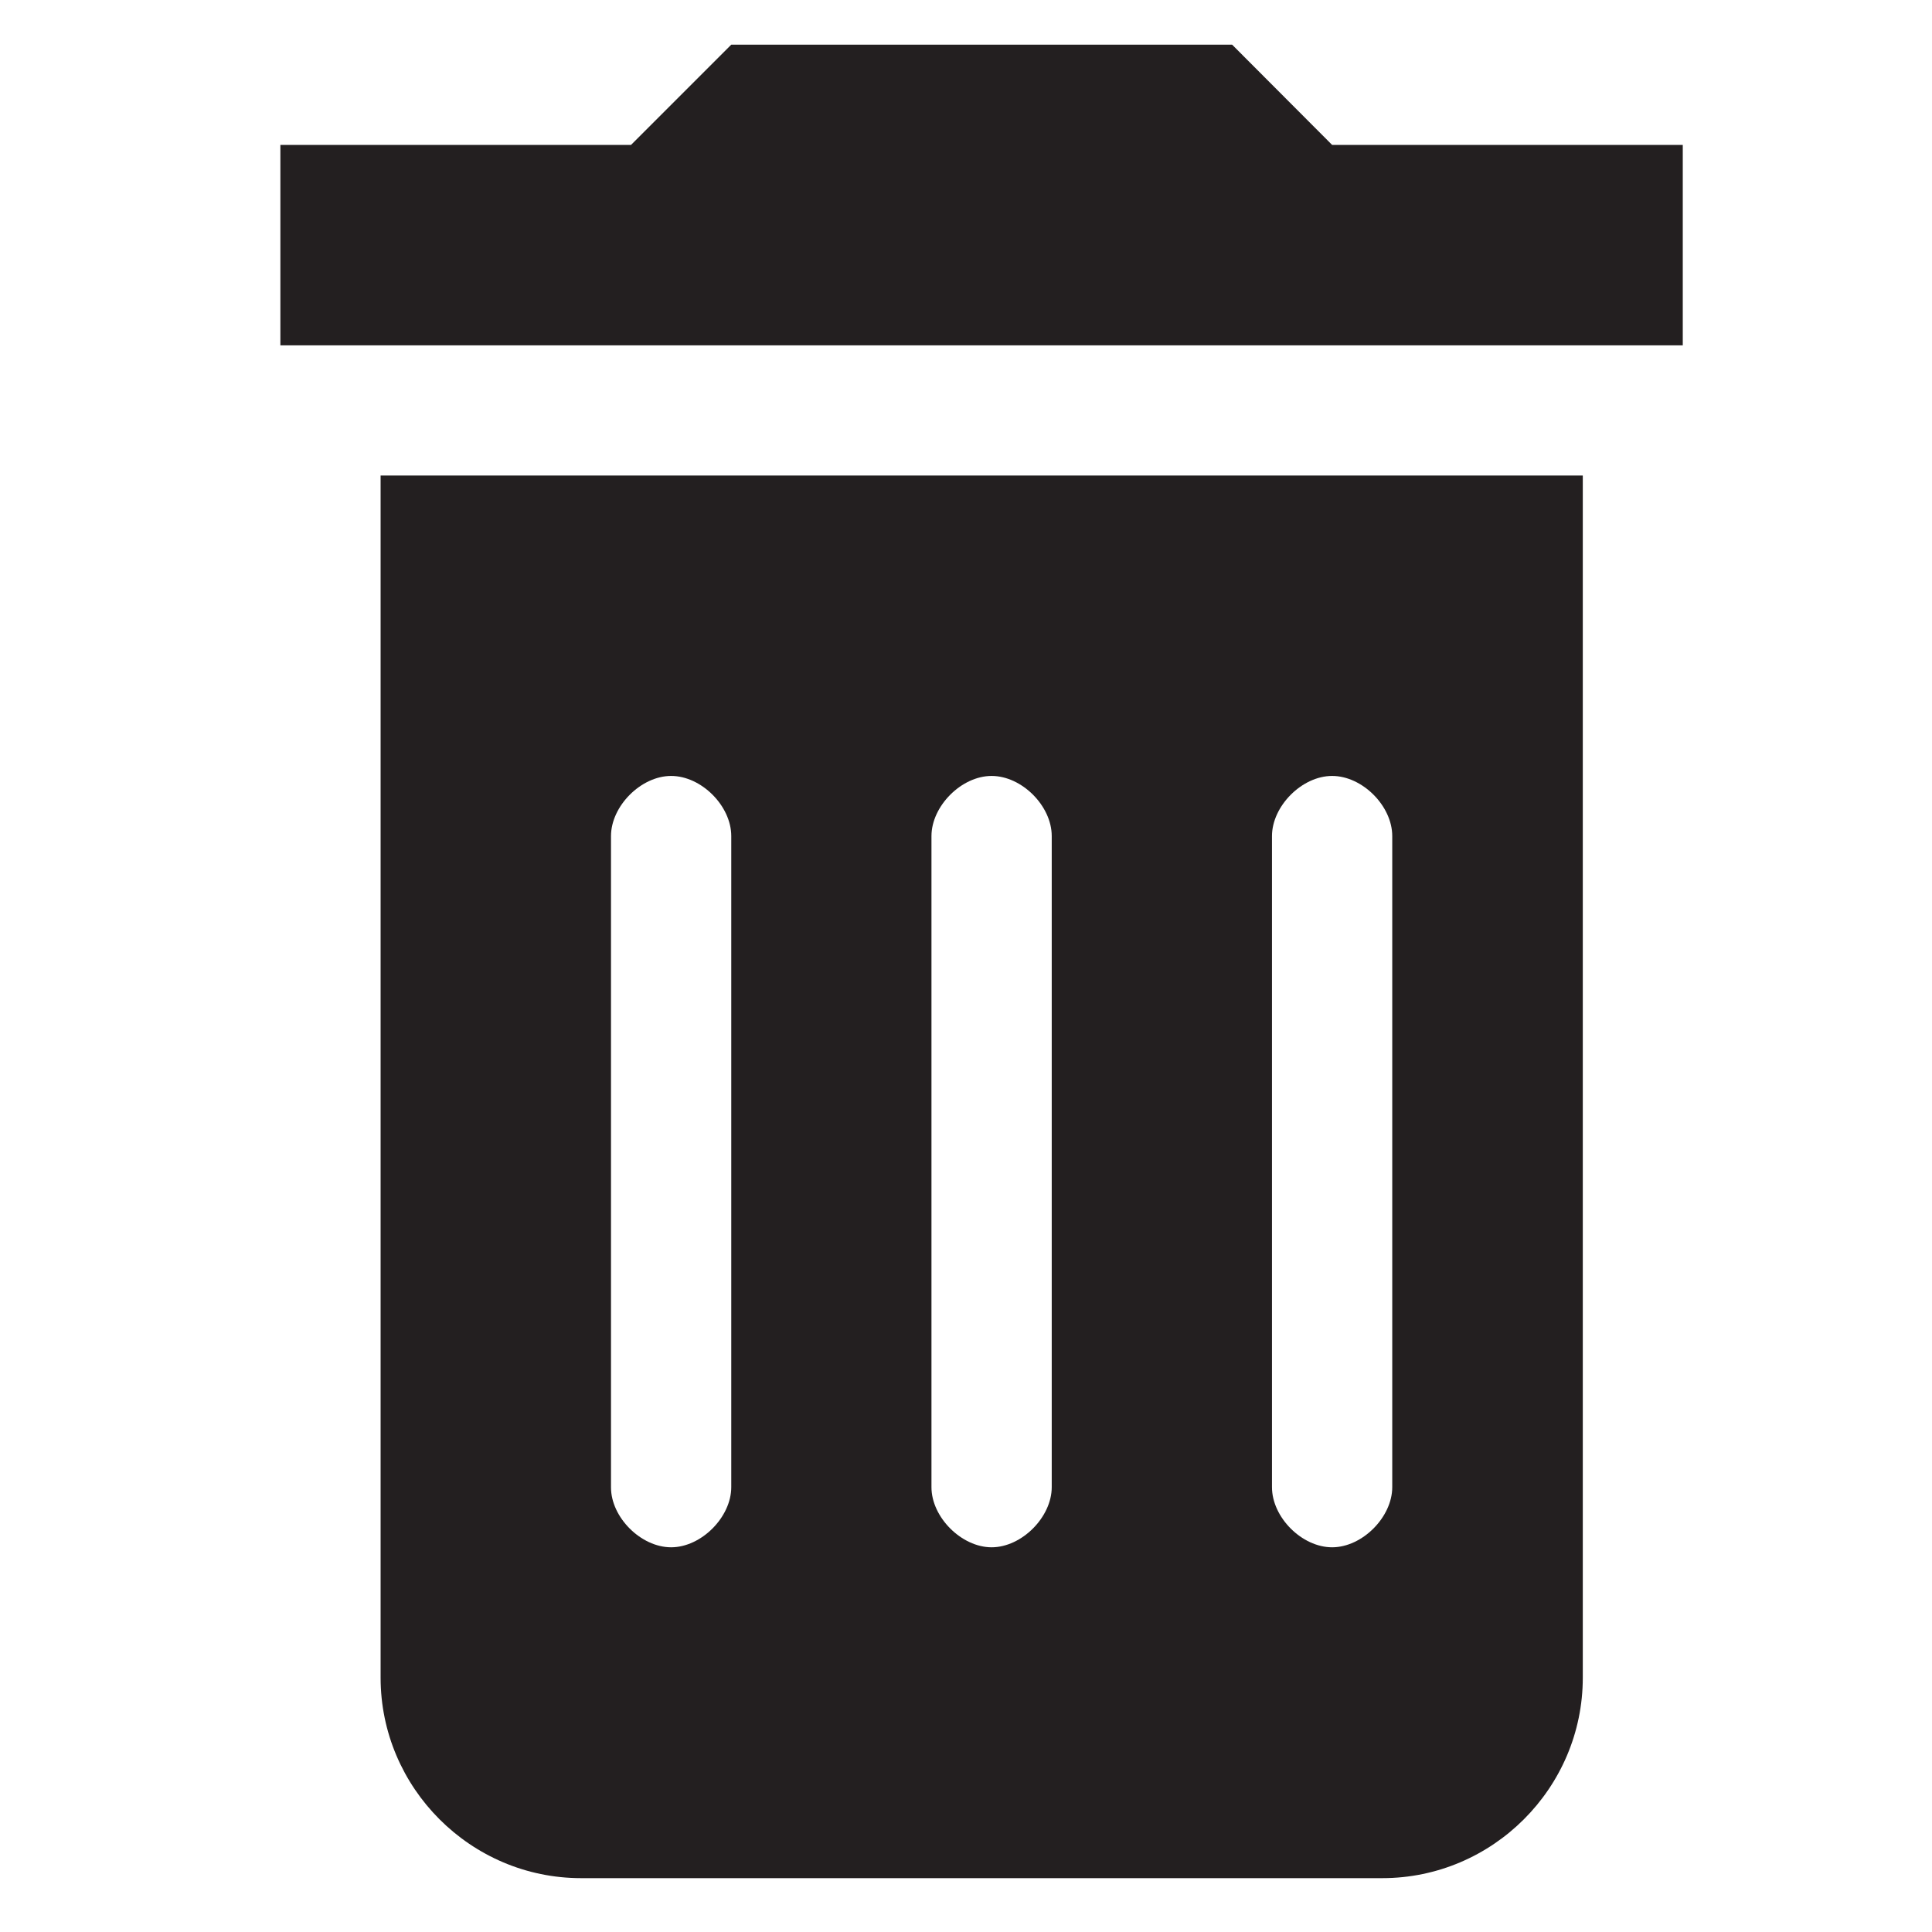 <?xml version="1.0" encoding="utf-8"?>
<!-- Generator: Adobe Illustrator 24.1.1, SVG Export Plug-In . SVG Version: 6.00 Build 0)  -->
<svg version="1.1" id="Layer_1" xmlns="http://www.w3.org/2000/svg" xmlns:xlink="http://www.w3.org/1999/xlink" x="0px" y="0px"
	 viewBox="0 0 800 800" style="enable-background:new 0 0 800 800;" xml:space="preserve">
<style type="text/css">
	.st0{fill:#231F20;}
</style>
<g>
	<path class="st0" d="M157.6,694.7c0,45.6,37.3,83,83,83h331.8c45.6,0,83-37.3,83-83V196.9H157.6V694.7z M526.7,346.2
		c0-12.4,12.4-24.9,24.9-24.9s24.9,12.4,24.9,24.9v269.6c0,12.4-12.4,24.9-24.9,24.9s-24.9-12.4-24.9-24.9V346.2z M385.7,346.2
		c0-12.4,12.4-24.9,24.9-24.9s24.9,12.4,24.9,24.9v269.6c0,12.4-12.4,24.9-24.9,24.9c-12.4,0-24.9-12.4-24.9-24.9V346.2z M253,346.2
		c0-12.4,12.4-24.9,24.9-24.9s24.9,12.4,24.9,24.9v269.6c0,12.4-12.4,24.9-24.9,24.9S253,628.3,253,615.9
		C253,615.9,253,346.2,253,346.2z"/>
	<polygon class="st0" points="551.6,60 510.2,18.5 302.8,18.5 261.3,60 116.1,60 116.1,143 696.8,143 696.8,60 	"/>
</g>
</svg>
